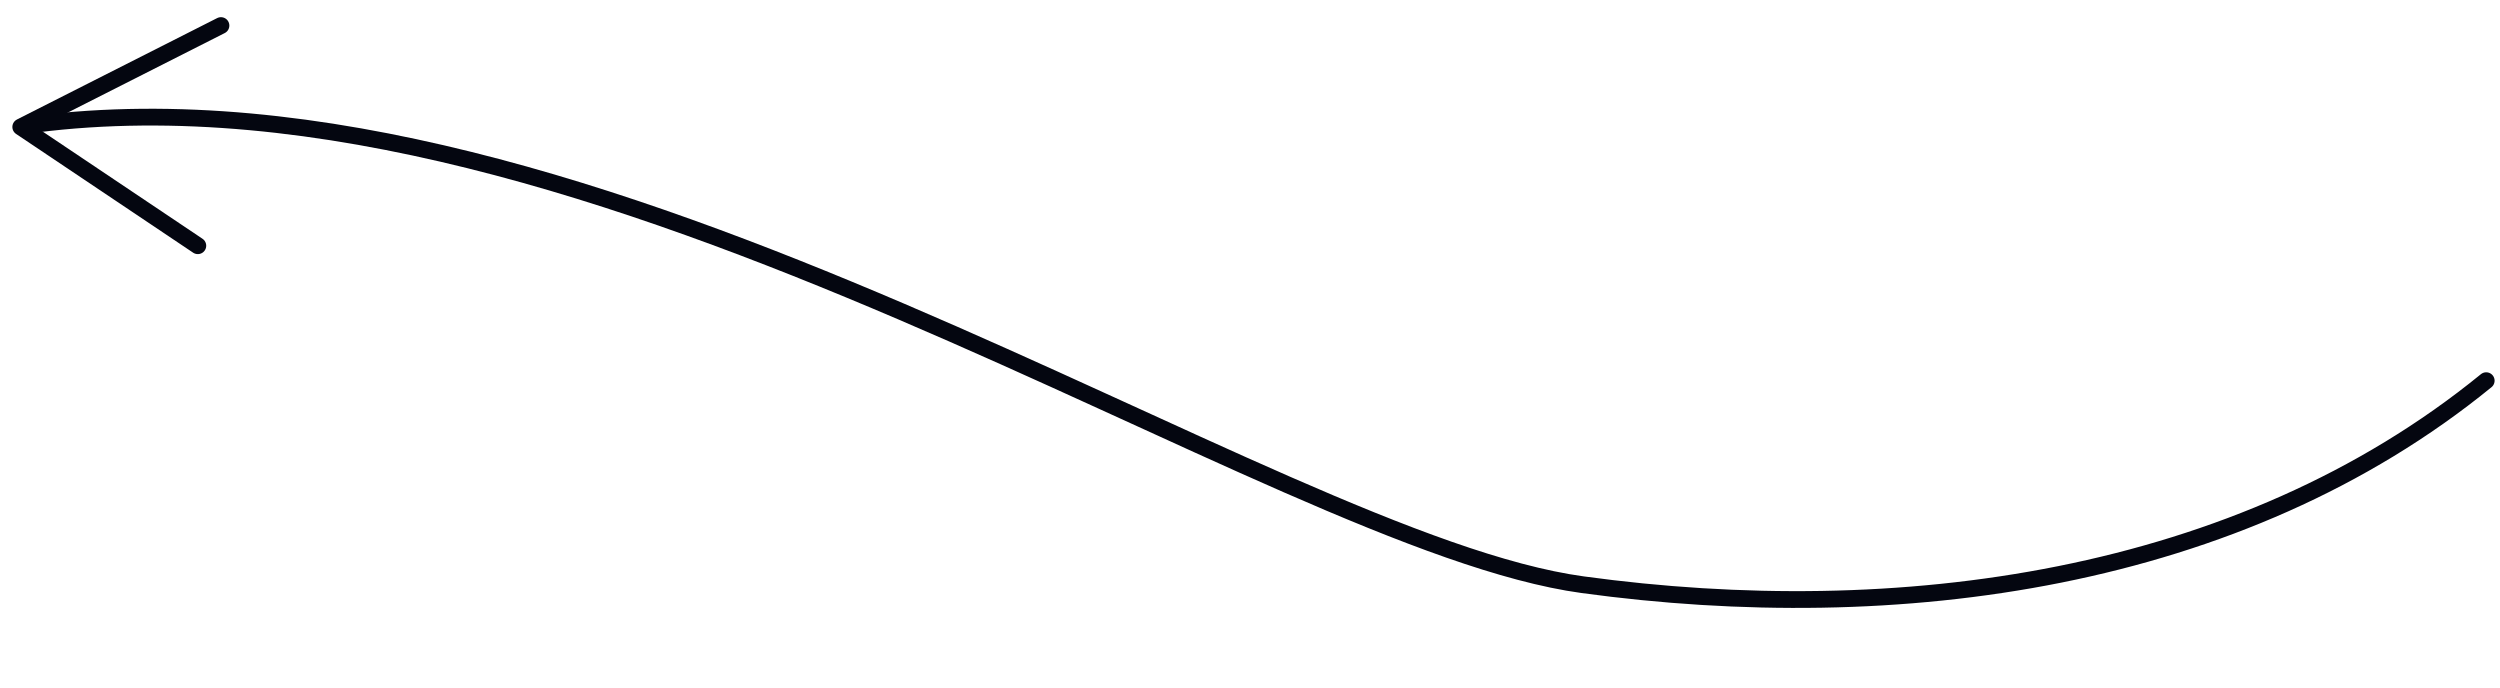 <svg width="149" height="41" viewBox="0 0 149 41" fill="none" xmlns="http://www.w3.org/2000/svg">
<path d="M2.1 7.404C35.539 3.157 75.583 32.286 94.329 34.849C113.075 37.413 133.444 34.699 148.178 22.689" stroke="#040610" stroke-linecap="round" stroke-linejoin="round"/>
<path d="M11.79 14.645L1.237 7.567L13.169 1.524" stroke="#040610" stroke-linecap="round" stroke-linejoin="round"/>
</svg>
